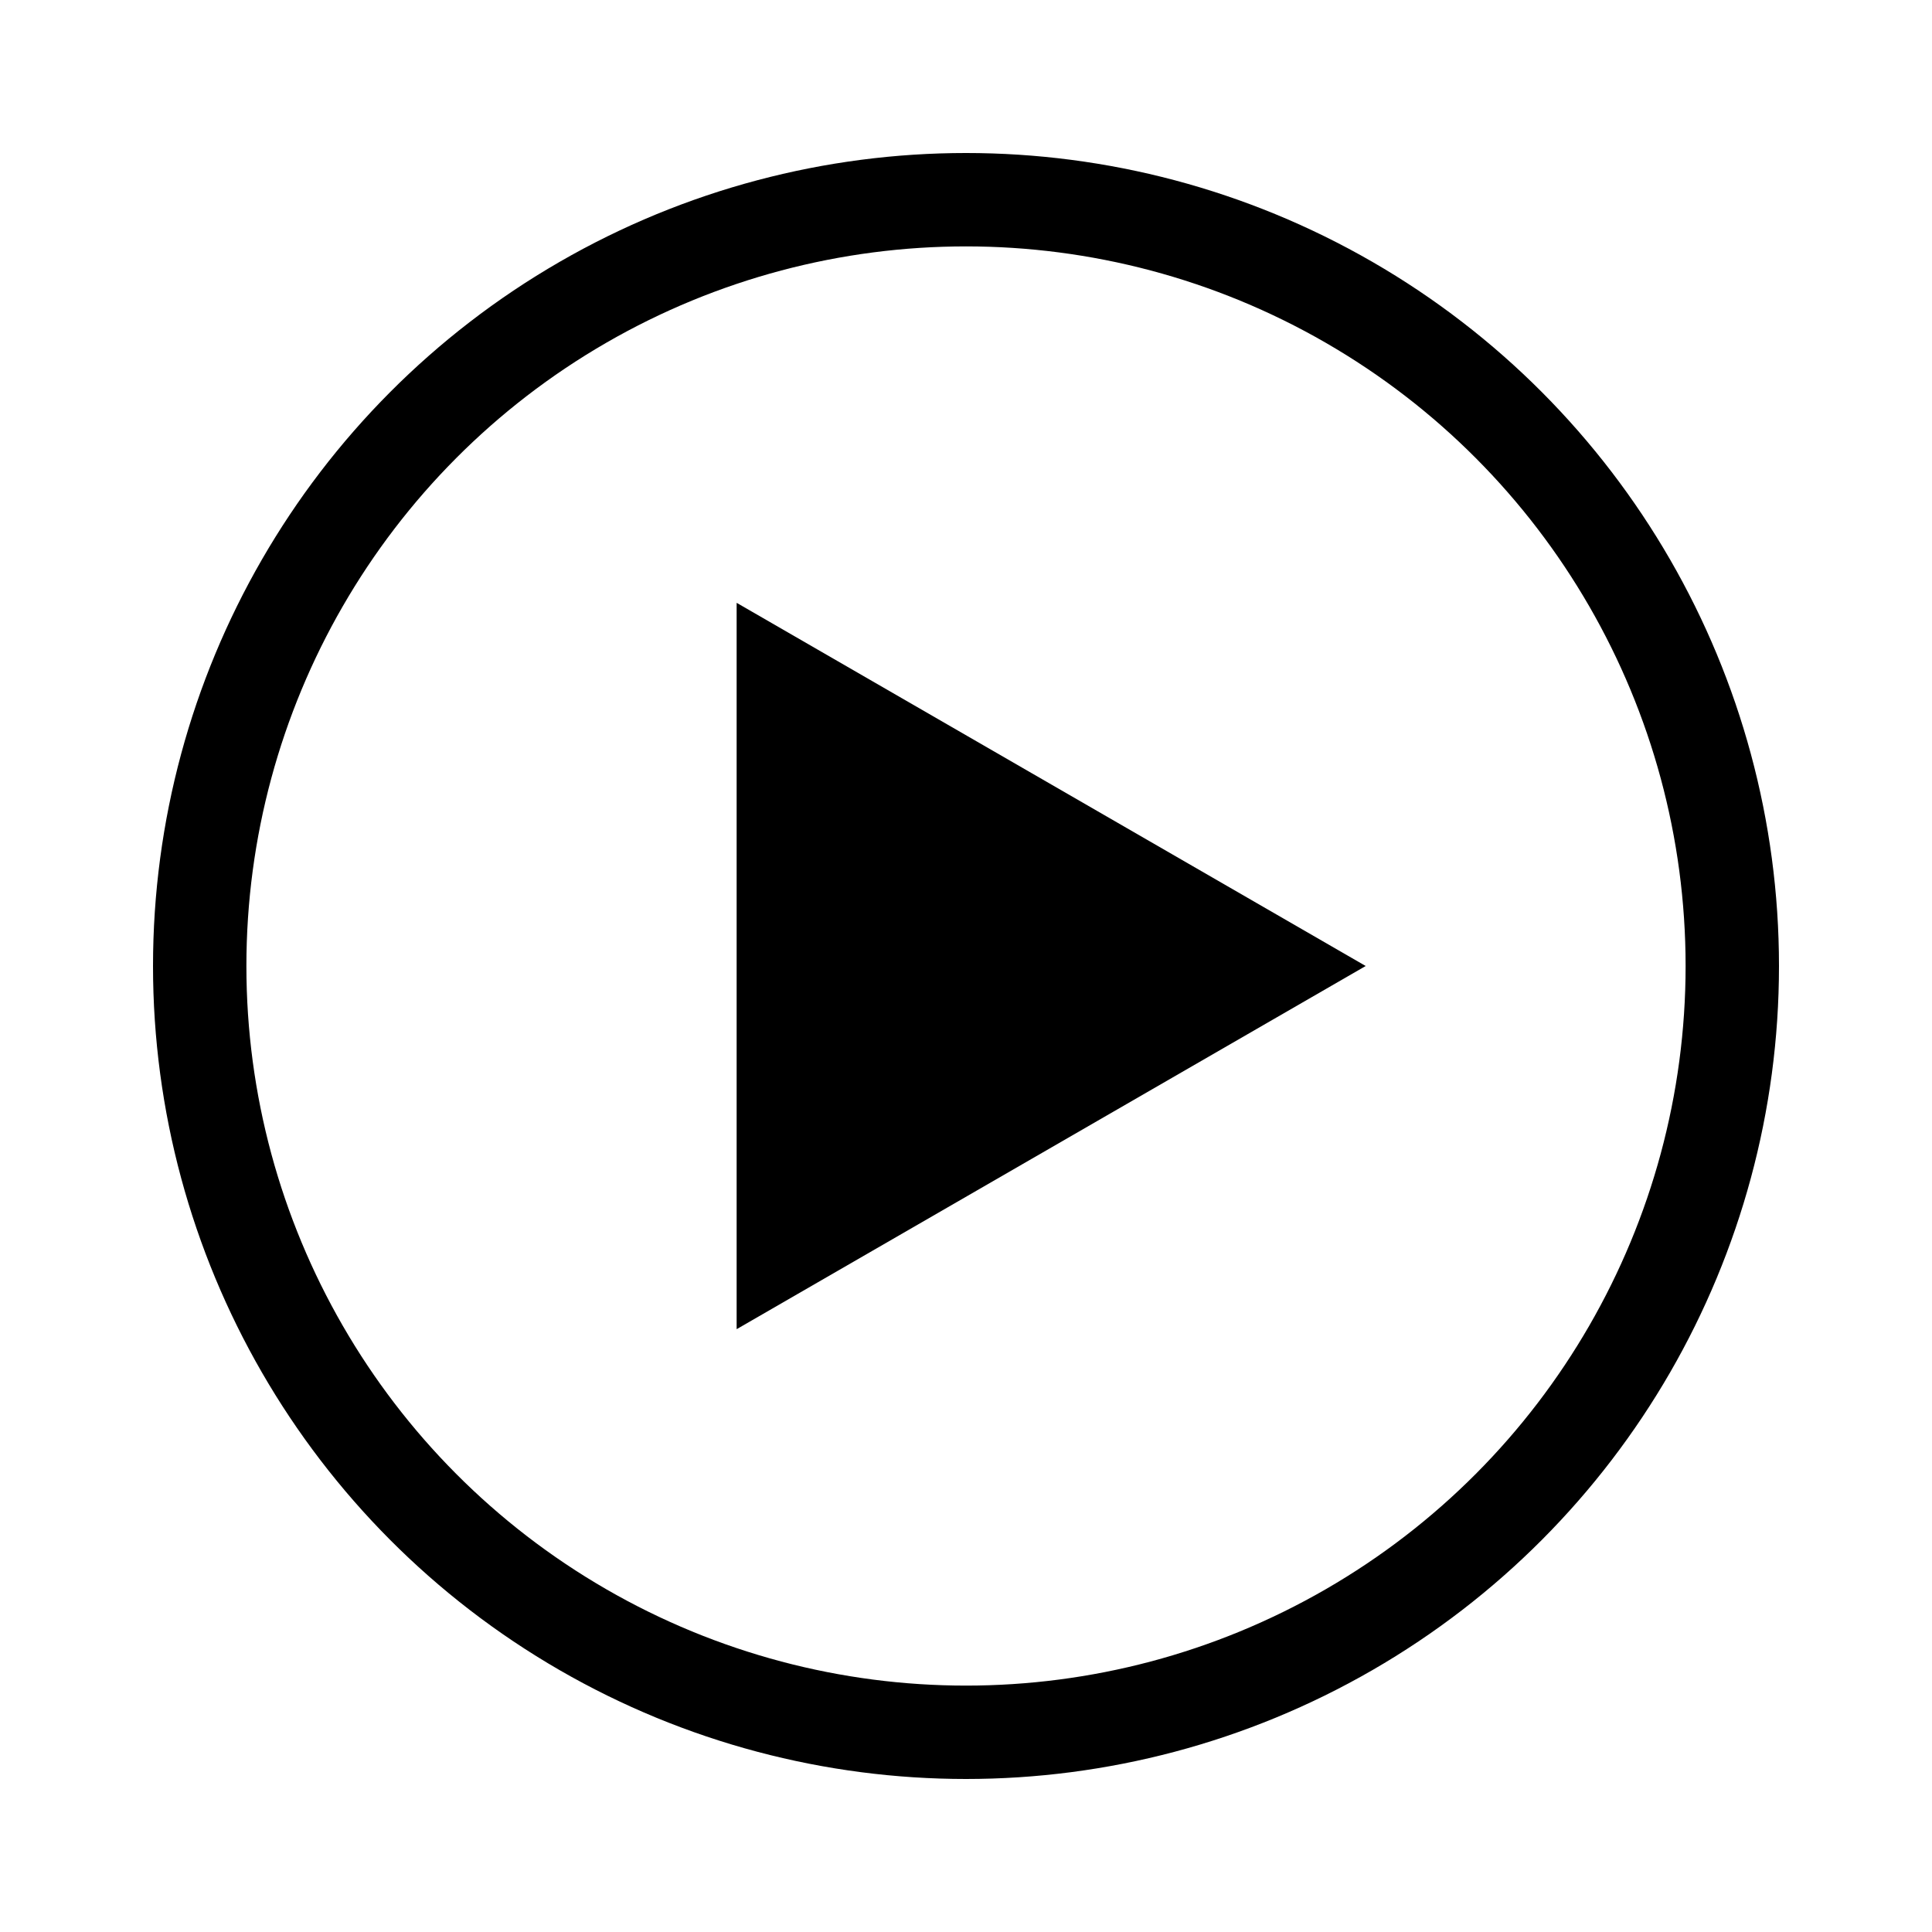 <?xml version="1.0" encoding="UTF-8"?>
<svg id="Play" xmlns="http://www.w3.org/2000/svg" version="1.1" viewBox="0 0 600 600">
  <!-- Generator: Adobe Illustrator 29.3.1, SVG Export Plug-In . SVG Version: 2.1.0 Build 151)  -->
  <defs>
    <style>
      .st0 {
        fill: none;
        stroke: #000;
        stroke-miterlimit: 10;
        stroke-width: 29px;
      }
    </style>
  </defs>
  <circle class="st0" cx="300" cy="300" r="237.98"/>
  <polygon points="424.13 300 228.77 187.21 228.77 412.79 424.13 300"/>
</svg>